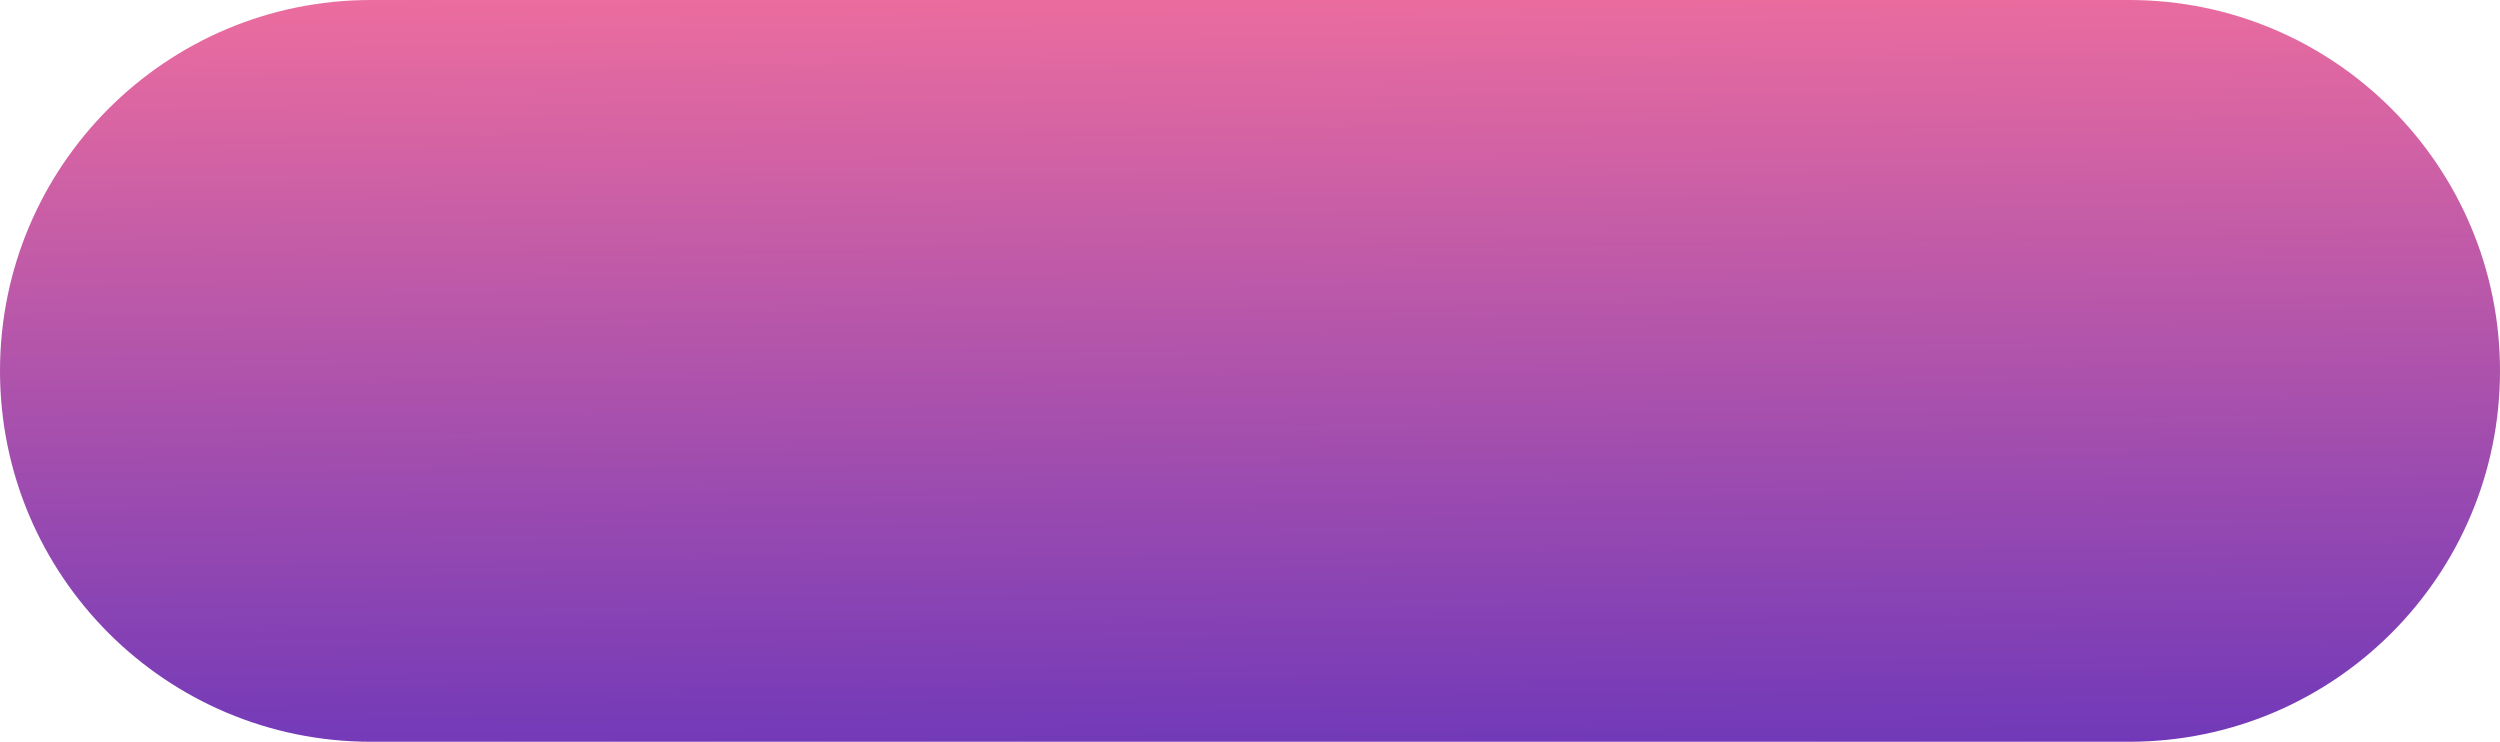 <svg width="91" height="27" viewBox="0 0 91 27" fill="none" xmlns="http://www.w3.org/2000/svg">
<path d="M0 13.5C0 6.044 6.044 0 13.5 0H77.5C84.956 0 91 6.044 91 13.5C91 20.956 84.956 27 77.5 27H13.5C6.044 27 0 20.956 0 13.5Z" fill="url(#paint0_linear_1_200)"/>
<defs>
<linearGradient id="paint0_linear_1_200" x1="50.05" y1="-4.25" x2="50.502" y2="43.624" gradientUnits="userSpaceOnUse">
<stop stop-color="#FD749B"/>
<stop offset="1" stop-color="#281AC8"/>
</linearGradient>
</defs>
</svg>
